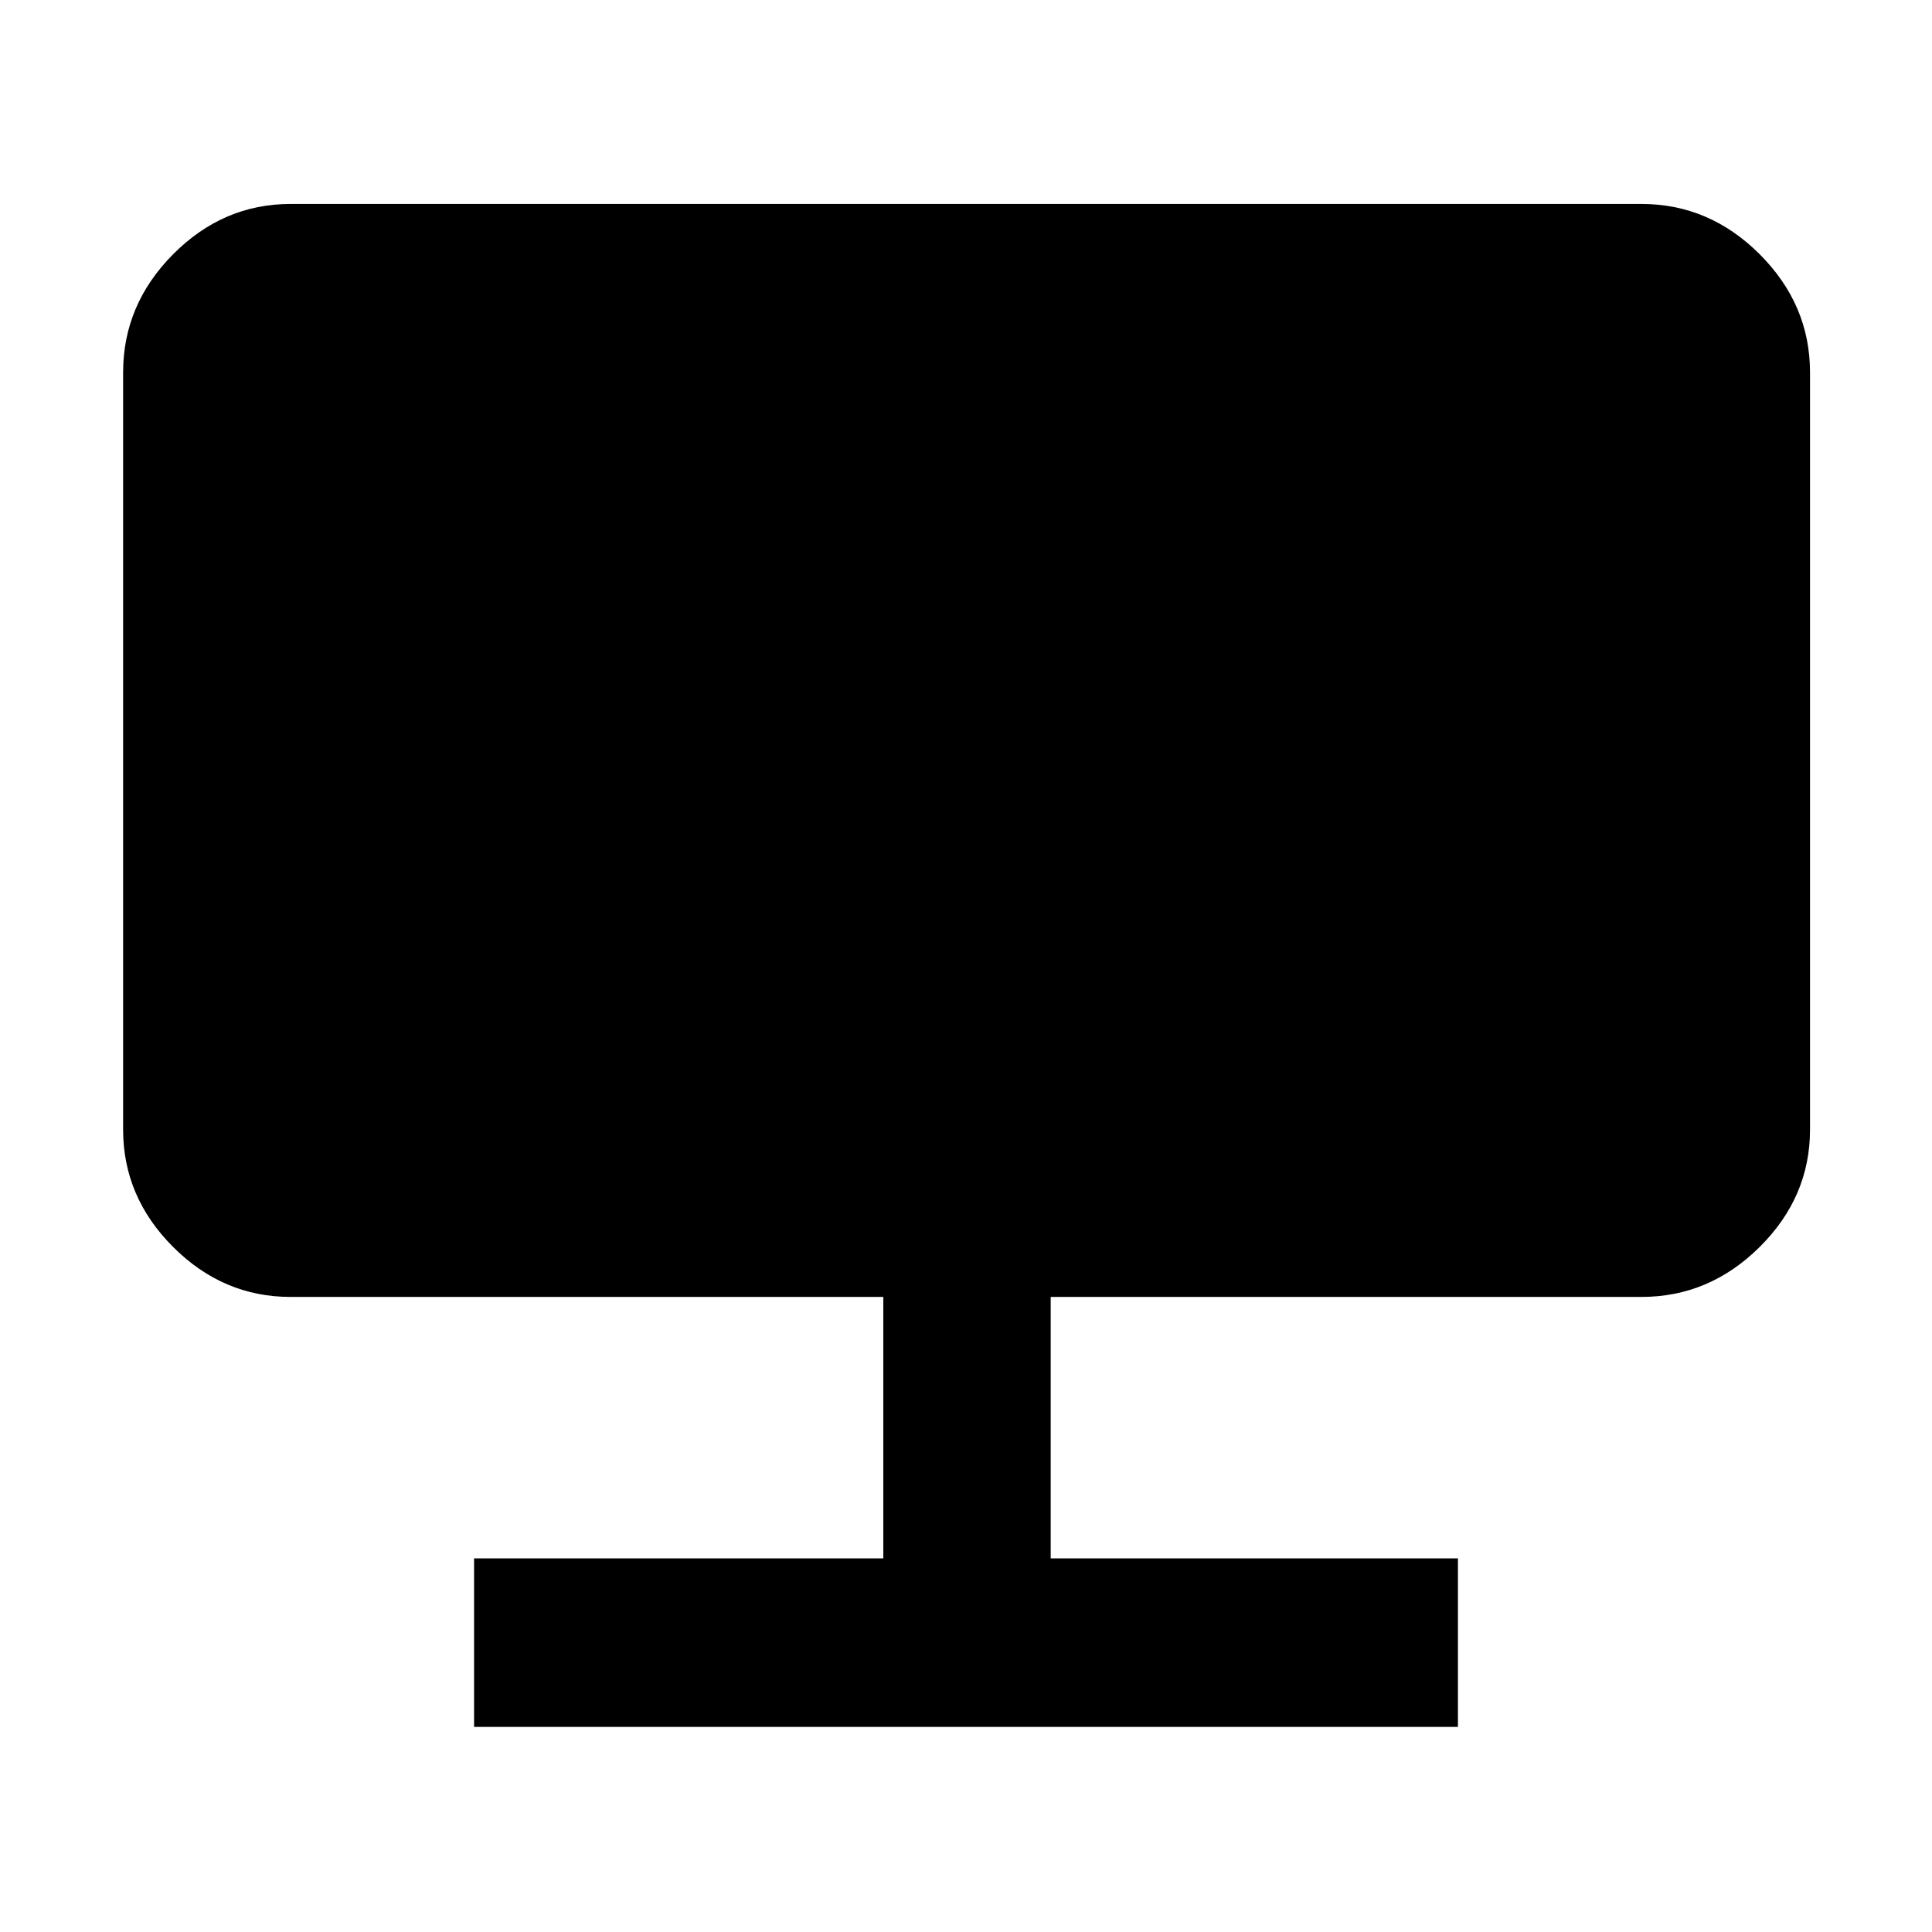 <svg xmlns="http://www.w3.org/2000/svg" height="48" viewBox="0 -960 960 960" width="48"><path d="M235.565-101.913v-83.739h203.348v-129.913H144.348q-33.501 0-58.338-24.837-24.836-24.836-24.836-58.338v-376.173q0-33.734 24.836-58.737 24.837-25.002 58.338-25.002h671.304q33.734 0 58.737 25.002 25.002 25.003 25.002 58.737v376.173q0 33.502-25.002 58.338-25.003 24.837-58.737 24.837H522.087v129.913h202.348v83.739h-488.87Z"/></svg>